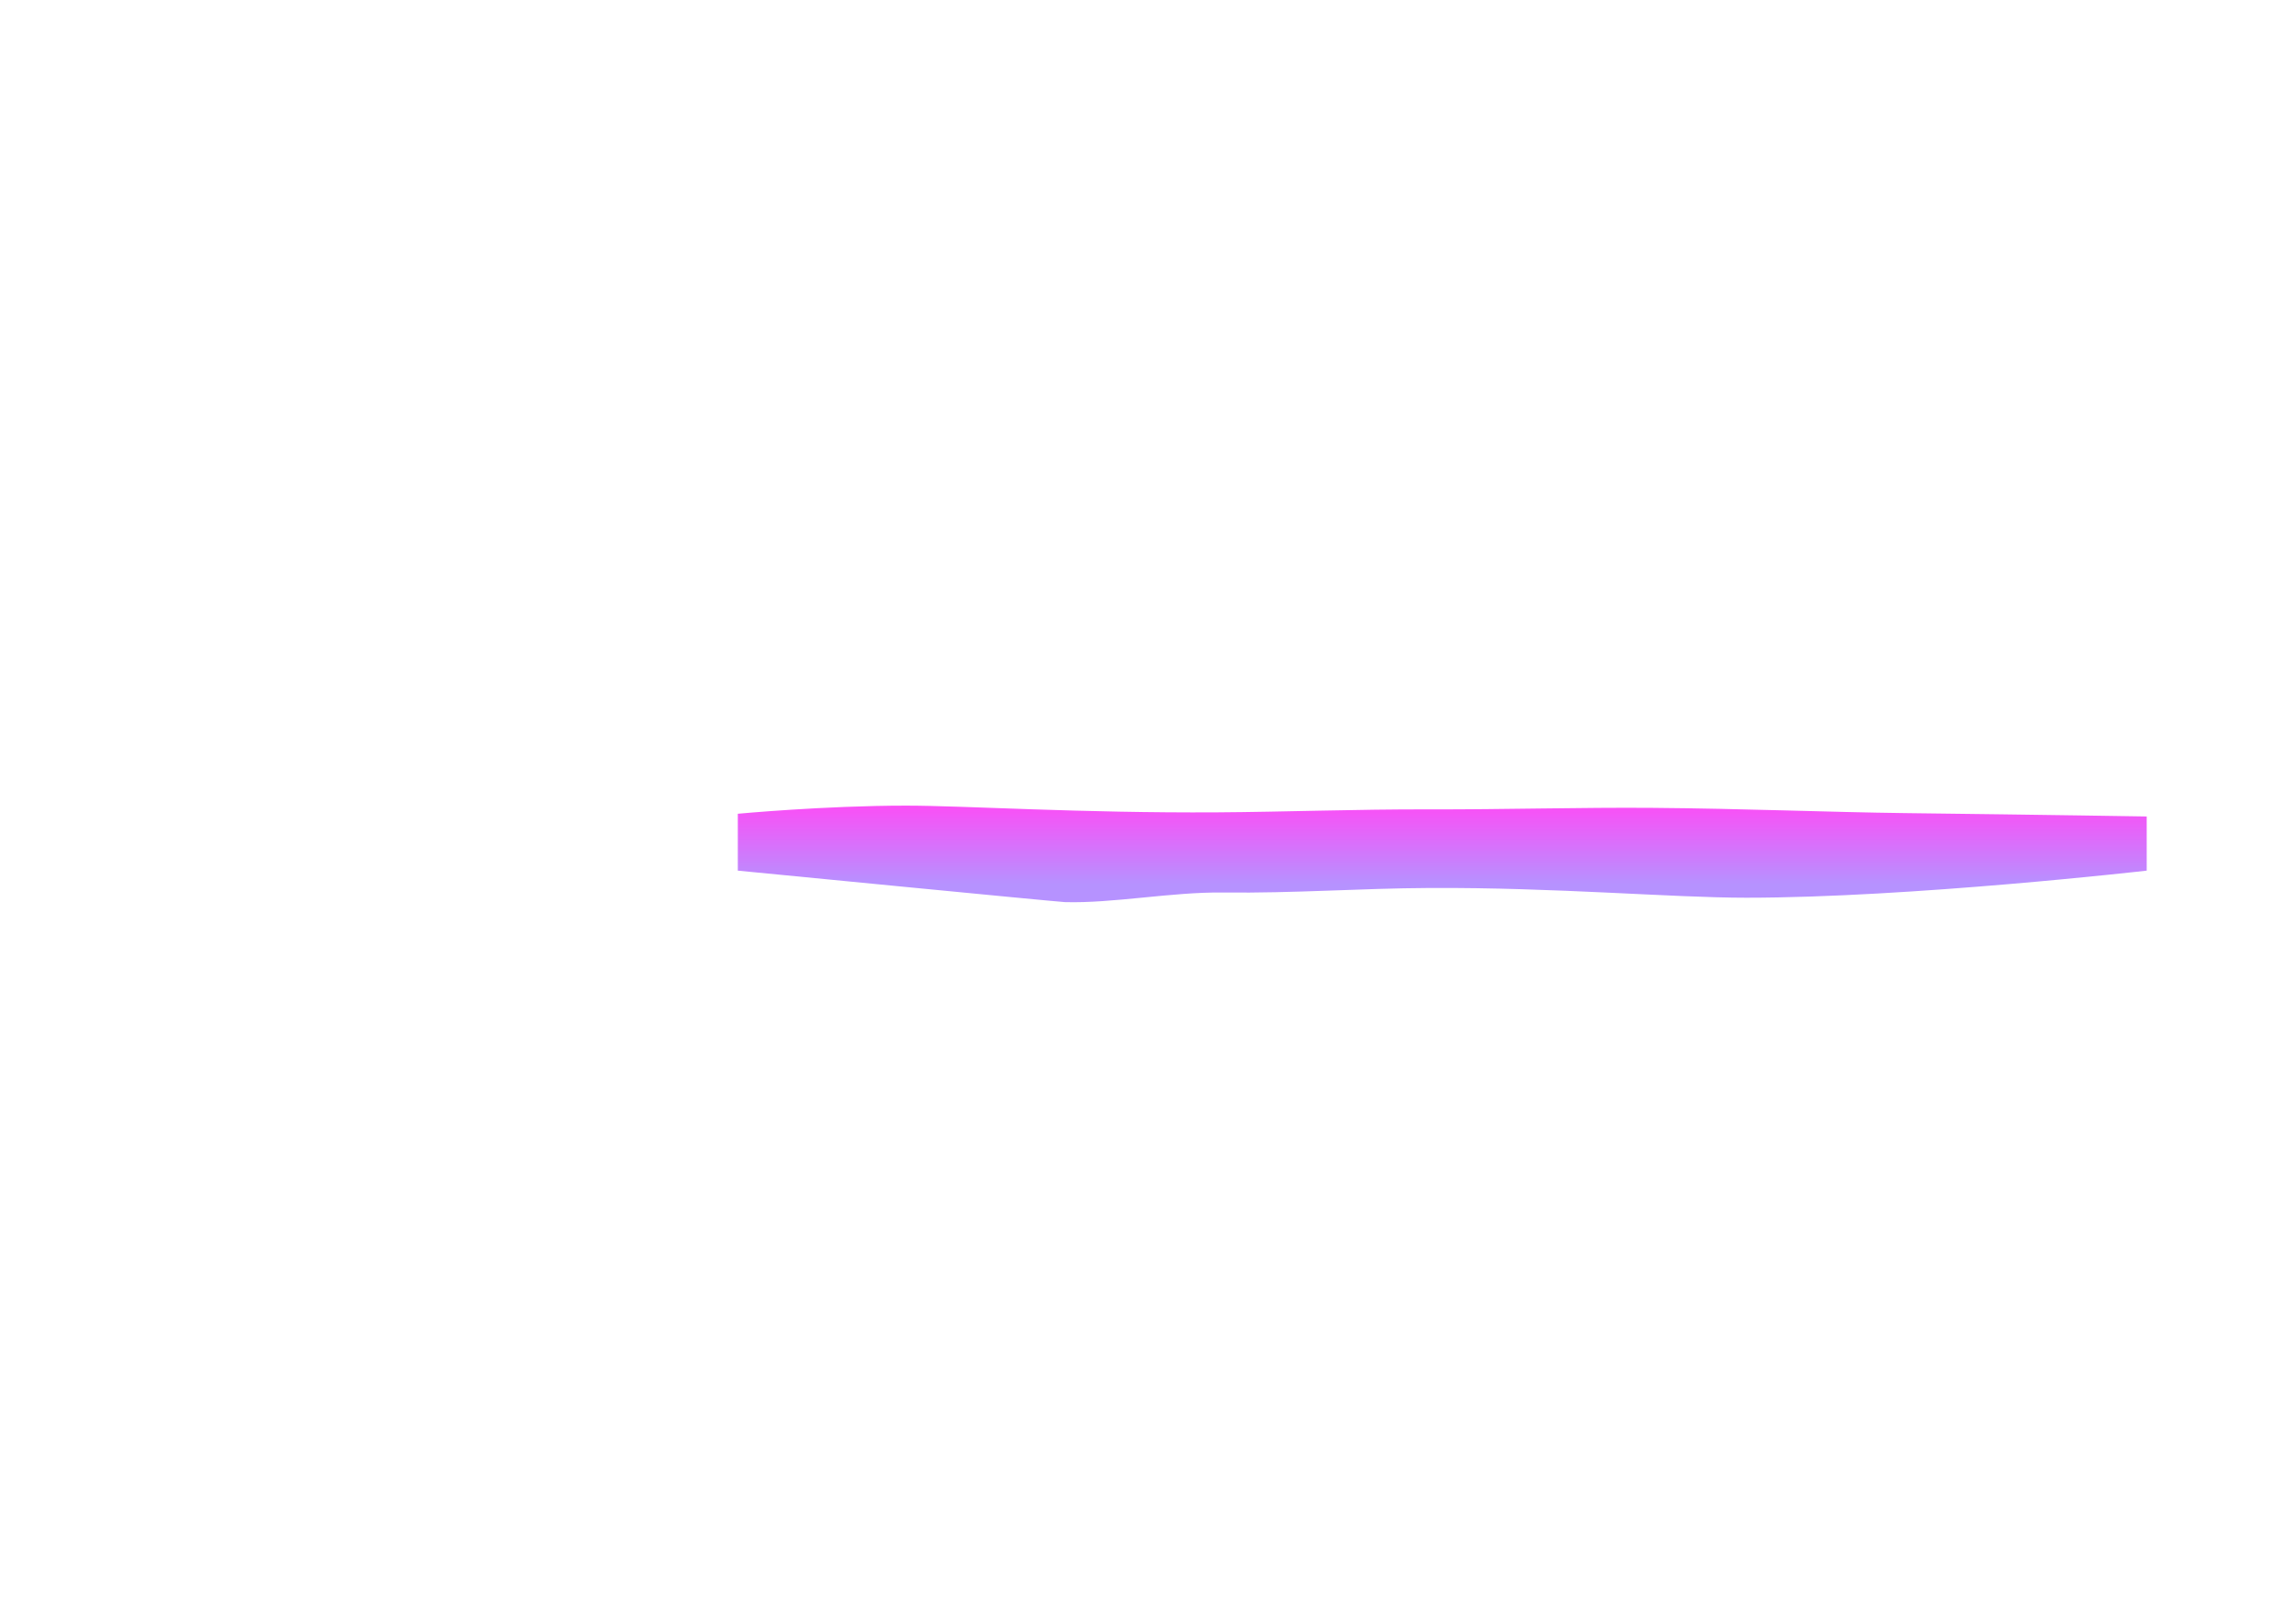 <svg version="1.1" xmlns="http://www.w3.org/2000/svg" xmlns:xlink="http://www.w3.org/1999/xlink" width="533" height="377" viewBox="0,0,533,377"><defs><linearGradient x1="308.309" y1="177.235" x2="308.309" y2="196.721" gradientUnits="userSpaceOnUse" id="color-1"><stop offset="0" stop-color="#ff4af6"/><stop offset="1" stop-color="#b692ff"/></linearGradient></defs><g transform="translate(26.5,8.5)"><g data-paper-data="{&quot;isPaintingLayer&quot;:true}" fill-rule="nonzero" stroke="none" stroke-width="0" stroke-linecap="butt" stroke-linejoin="miter" stroke-miterlimit="10" stroke-dasharray="" stroke-dashoffset="0" style="mix-blend-mode: normal"><path d="M-26.5,368.5v-377h533v377z" fill="none"/><path d="M144.778,193.578v-13.2c0,0 20.039,-1.886 39.077,-1.886c13.71,0 40.411,1.753 72.247,1.558c15.503,-0.095 32.222,-0.736 49.253,-0.692c17.298,0.044 34.916,-0.482 51.903,-0.348c21.041,0.165 41.114,1.006 58.413,1.215c33.193,0.399 56.171,0.782 56.171,0.782v12.572c0,0 -54.923,6.286 -92.931,6.286c-17.386,0 -44.197,-2.41 -73.556,-2.261c-16.248,0.082 -31.307,1.246 -47.95,1.051c-11.923,-0.139 -25.619,2.555 -36.719,2.229c-1.562,-0.046 -75.908,-7.305 -75.908,-7.305z" fill="url(#color-1)"/></g></g></svg>